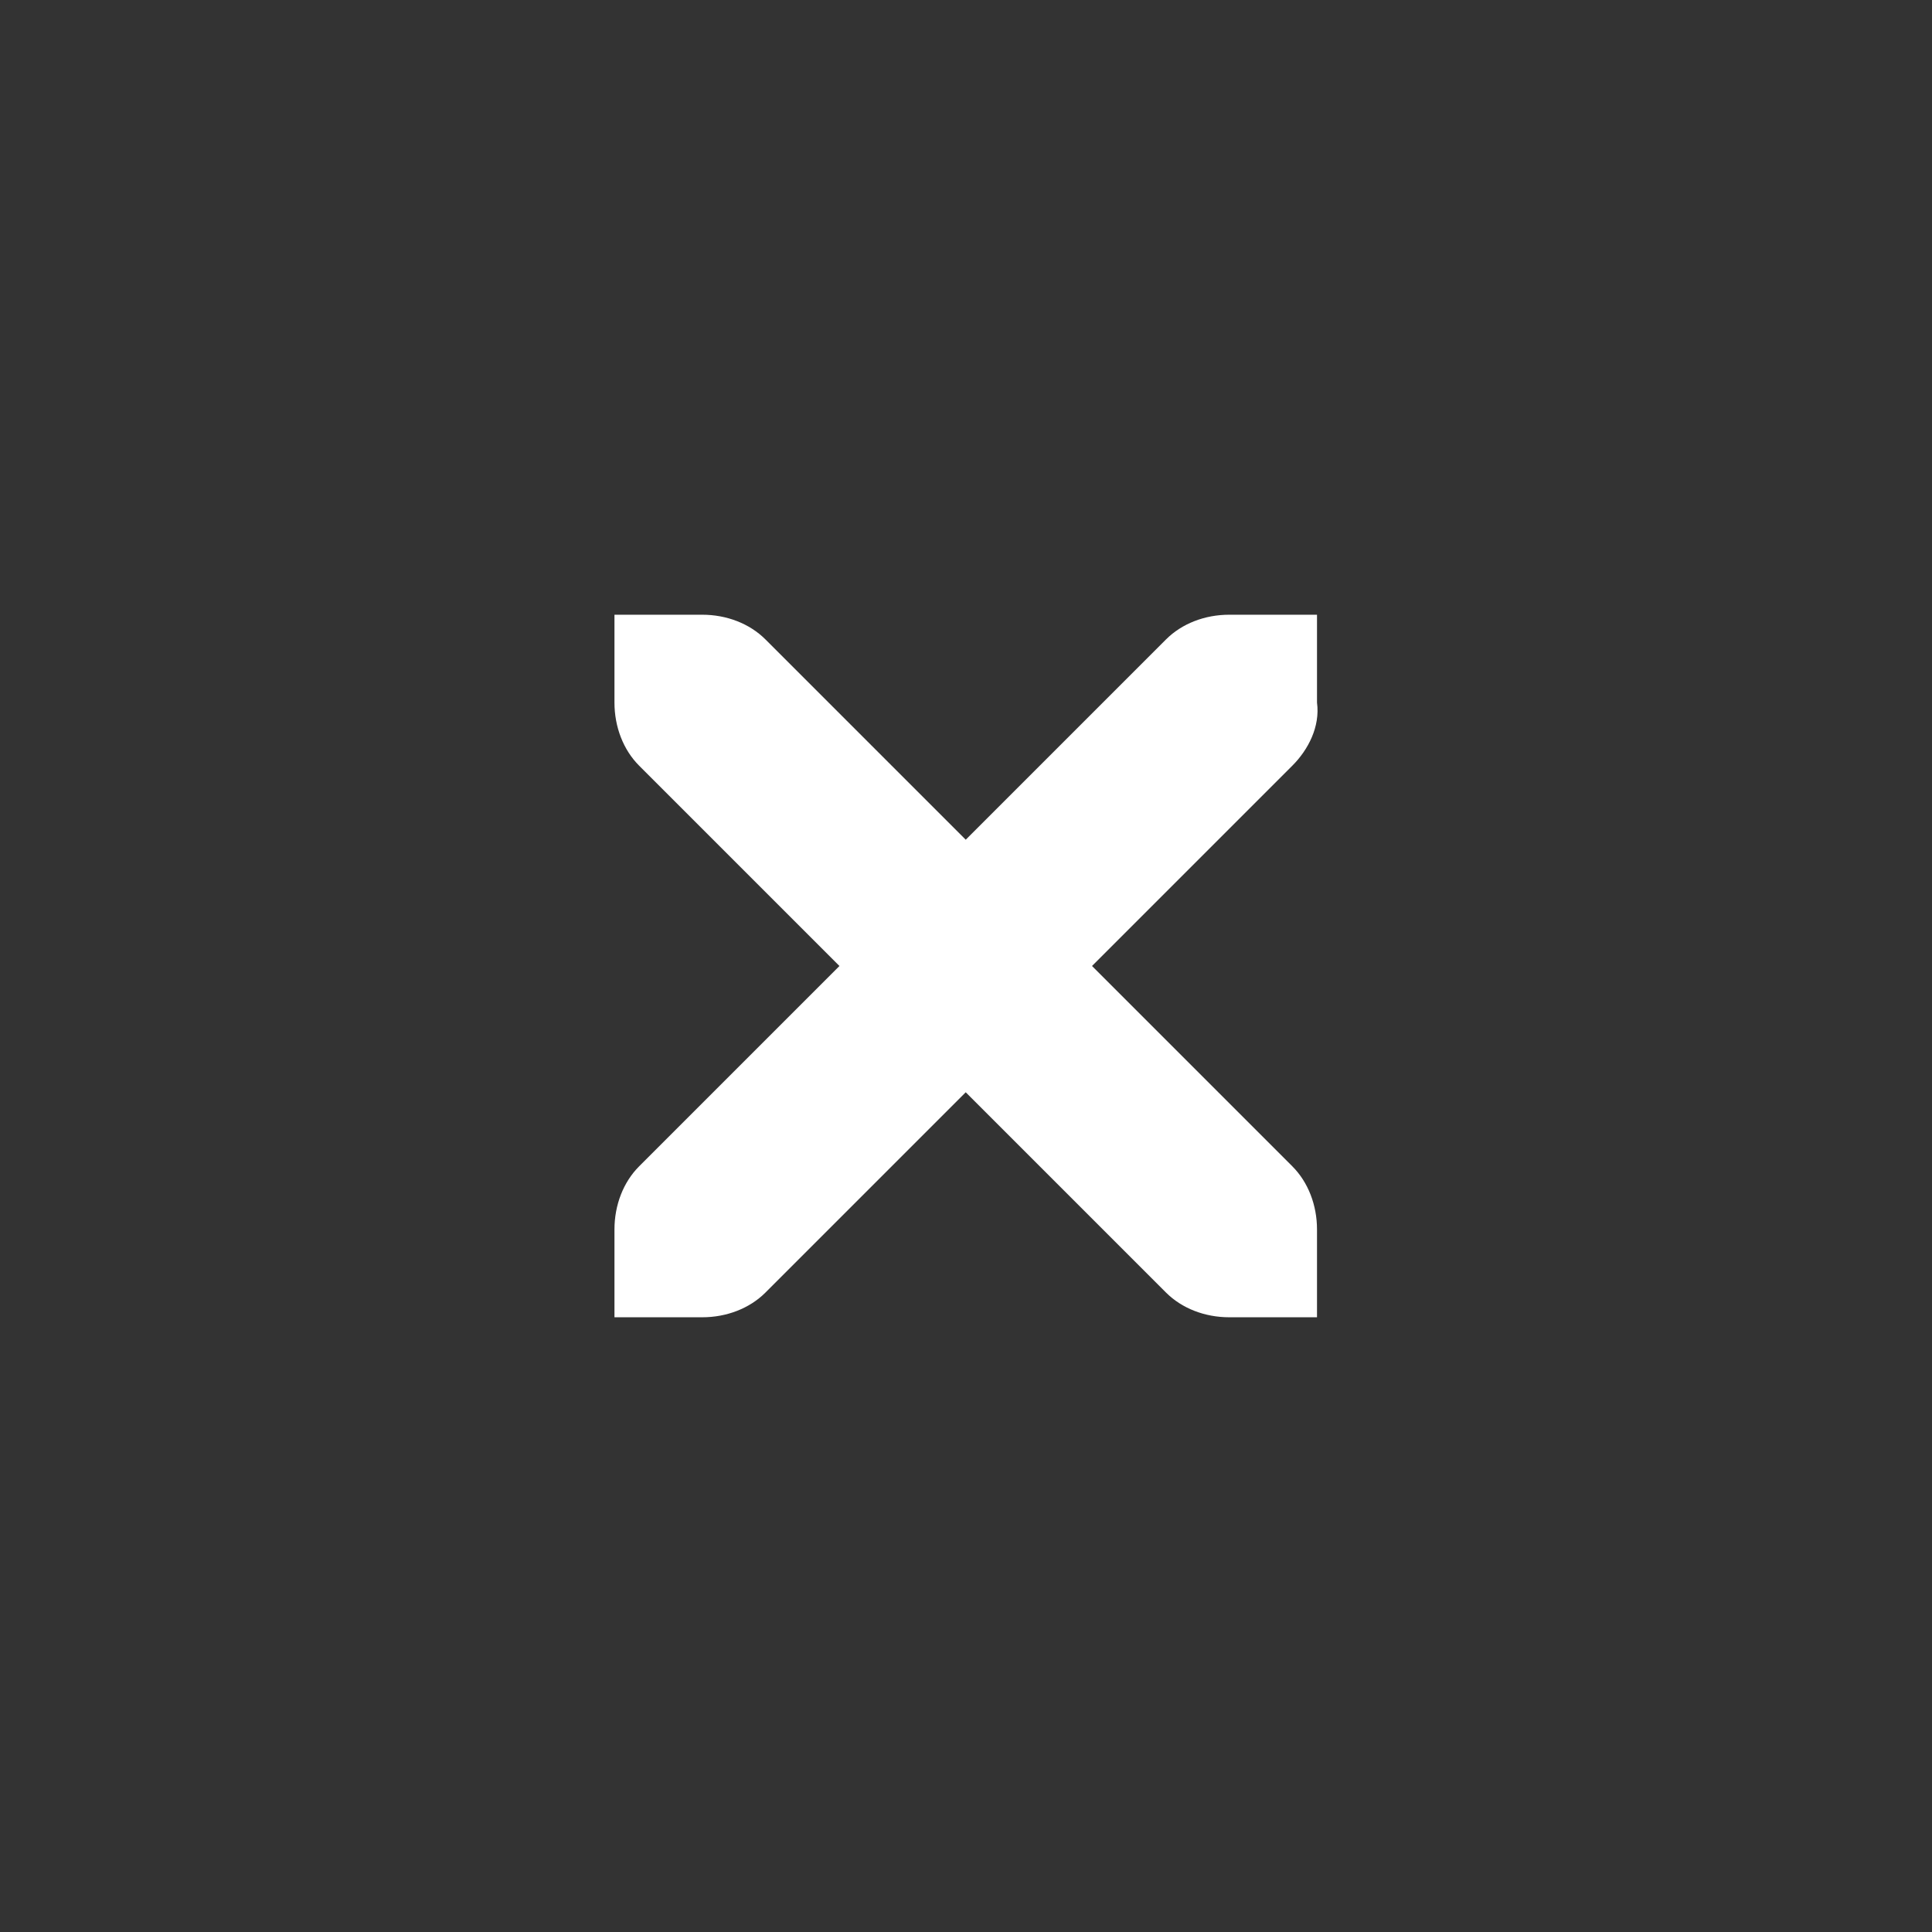 <?xml version="1.0" encoding="UTF-8" standalone="no"?>
<svg
   xmlns:dc="http://purl.org/dc/elements/1.1/"
   xmlns:cc="http://creativecommons.org/ns#"
   xmlns:rdf="http://www.w3.org/1999/02/22-rdf-syntax-ns#"
   xmlns:svg="http://www.w3.org/2000/svg"
   xmlns="http://www.w3.org/2000/svg"
   xmlns:sodipodi="http://sodipodi.sourceforge.net/DTD/sodipodi-0.dtd"
   xmlns:inkscape="http://www.inkscape.org/namespaces/inkscape"
   id="svg4306"
   width="22"
   height="22"
   version="1.1"
   style="enable-background:new"
   sodipodi:docname="close.svg"
   inkscape:version="0.92.4 (5da689c313, 2019-01-14)">
  <rect width="100%" height="100%" fill="#333333" stroke="none"/>
  <defs
     id="defs29" />
  <sodipodi:namedview
     pagecolor="#0effff"
     bordercolor="#666666"
     borderopacity="1"
     objecttolerance="10"
     gridtolerance="10"
     guidetolerance="10"
     inkscape:pageopacity="0"
     inkscape:pageshadow="2"
     inkscape:window-width="1366"
     inkscape:window-height="708"
     id="namedview27"
     showgrid="false"
     inkscape:zoom="4.0176522"
     inkscape:cx="11"
     inkscape:cy="11"
     inkscape:window-x="0"
     inkscape:window-y="0"
     inkscape:window-maximized="1"
     inkscape:current-layer="svg4306" />
  <g
     id="active-center">
    <circle
       inkscape:label=""
       id="15-7"
       cx="11"
       cy="11"
       r="11"
       style="opacity:0.001;fill:#ffffff;fill-opacity:1;fill-rule:nonzero;stroke:none;stroke-width:0;stroke-linecap:square;stroke-linejoin:round;stroke-miterlimit:4;stroke-dasharray:none;stroke-dashoffset:478.437;stroke-opacity:0.4" />
    <g
       id="layer12"
       style="display:inline;fill:#ffffff;enable-background:new"
       transform="translate(-498.003,59.003)">
      <path
         d="m 505,-52.003 v 1 c 0,0.276 0.1,0.538 0.281,0.719 l 2.281,2.281 -2.281,2.281 c -0.181,0.181 -0.281,0.443 -0.281,0.719 v 1 h 1 c 0.276,0 0.538,-0.1 0.719,-0.281 l 2.281,-2.281 2.281,2.281 c 0.181,0.181 0.443,0.281 0.719,0.281 h 1 v -1 c 0,-0.276 -0.1,-0.538 -0.281,-0.719 l -2.281,-2.281 2.281,-2.281 c 0.181,-0.181 0.318,-0.445 0.281,-0.719 v -1 h -1 c -0.276,0 -0.538,0.1 -0.719,0.281 l -2.281,2.281 -2.281,-2.281 c -0.181,-0.181 -0.443,-0.281 -0.719,-0.281 z"
         id="path5757"
         style="color:#000000;display:inline;overflow:visible;visibility:visible;fill:#ffffff;fill-opacity:1;fill-rule:nonzero;stroke:none;stroke-width:2;marker:none;enable-background:new"
         inkscape:connector-curvature="0" />
    </g>
  </g>
  <g
     id="inactive-center"
     transform="translate(22)">
    <circle
       inkscape:label=""
       id="15-7-7"
       cx="11"
       cy="11"
       r="11"
       style="opacity:0.001;fill:#ffffff;fill-opacity:1;fill-rule:nonzero;stroke:none;stroke-width:0;stroke-linecap:square;stroke-linejoin:round;stroke-miterlimit:4;stroke-dasharray:none;stroke-dashoffset:478.437;stroke-opacity:0.4" />
    <g
       id="layer12-0"
       style="display:inline;opacity:0.3;fill:#ffffff;enable-background:new"
       transform="translate(-498.003,59.003)">
      <path
         d="m 505,-52.003 v 1 c 0,0.276 0.1,0.538 0.281,0.719 l 2.281,2.281 -2.281,2.281 c -0.181,0.181 -0.281,0.443 -0.281,0.719 v 1 h 1 c 0.276,0 0.538,-0.1 0.719,-0.281 l 2.281,-2.281 2.281,2.281 c 0.181,0.181 0.443,0.281 0.719,0.281 h 1 v -1 c 0,-0.276 -0.1,-0.538 -0.281,-0.719 l -2.281,-2.281 2.281,-2.281 c 0.181,-0.181 0.318,-0.445 0.281,-0.719 v -1 h -1 c -0.276,0 -0.538,0.1 -0.719,0.281 l -2.281,2.281 -2.281,-2.281 c -0.181,-0.181 -0.443,-0.281 -0.719,-0.281 z"
         id="path5757-9"
         style="color:#000000;display:inline;overflow:visible;visibility:visible;fill:#ffffff;fill-opacity:1;fill-rule:nonzero;stroke:none;stroke-width:2;marker:none;enable-background:new"
         inkscape:connector-curvature="0" />
    </g>
  </g>
  <g
     id="pressed-center"
     transform="translate(-44)">
    <circle
       inkscape:label=""
       id="15-7-6"
       cx="11"
       cy="11"
       r="11"
       style="opacity:0.3;fill:#ffffff;fill-opacity:1;fill-rule:nonzero;stroke:none;stroke-width:0;stroke-linecap:square;stroke-linejoin:round;stroke-miterlimit:4;stroke-dasharray:none;stroke-dashoffset:478.437;stroke-opacity:0.4" />
    <g
       id="layer12-06"
       style="display:inline;fill:#ffffff;enable-background:new"
       transform="translate(-498.003,59.003)">
      <path
         d="m 505,-52.003 v 1 c 0,0.276 0.1,0.538 0.281,0.719 l 2.281,2.281 -2.281,2.281 c -0.181,0.181 -0.281,0.443 -0.281,0.719 v 1 h 1 c 0.276,0 0.538,-0.1 0.719,-0.281 l 2.281,-2.281 2.281,2.281 c 0.181,0.181 0.443,0.281 0.719,0.281 h 1 v -1 c 0,-0.276 -0.1,-0.538 -0.281,-0.719 l -2.281,-2.281 2.281,-2.281 c 0.181,-0.181 0.318,-0.445 0.281,-0.719 v -1 h -1 c -0.276,0 -0.538,0.1 -0.719,0.281 l -2.281,2.281 -2.281,-2.281 c -0.181,-0.181 -0.443,-0.281 -0.719,-0.281 z"
         id="path5757-2"
         style="color:#000000;display:inline;overflow:visible;visibility:visible;fill:#ffffff;fill-opacity:1;fill-rule:nonzero;stroke:none;stroke-width:2;marker:none;enable-background:new"
         inkscape:connector-curvature="0" />
    </g>
  </g>
  <g
     id="hover-center"
     transform="translate(-22)">
    <circle
       inkscape:label=""
       id="15-7-8"
       cx="11"
       cy="11"
       r="11"
       style="opacity:0.2;fill:#ffffff;fill-opacity:1;fill-rule:nonzero;stroke:none;stroke-width:0;stroke-linecap:square;stroke-linejoin:round;stroke-miterlimit:4;stroke-dasharray:none;stroke-dashoffset:478.437;stroke-opacity:0.4" />
    <g
       id="layer12-7"
       style="display:inline;fill:#ffffff;enable-background:new"
       transform="translate(-498.003,59.003)">
      <path
         d="m 505,-52.003 v 1 c 0,0.276 0.1,0.538 0.281,0.719 l 2.281,2.281 -2.281,2.281 c -0.181,0.181 -0.281,0.443 -0.281,0.719 v 1 h 1 c 0.276,0 0.538,-0.1 0.719,-0.281 l 2.281,-2.281 2.281,2.281 c 0.181,0.181 0.443,0.281 0.719,0.281 h 1 v -1 c 0,-0.276 -0.1,-0.538 -0.281,-0.719 l -2.281,-2.281 2.281,-2.281 c 0.181,-0.181 0.318,-0.445 0.281,-0.719 v -1 h -1 c -0.276,0 -0.538,0.1 -0.719,0.281 l -2.281,2.281 -2.281,-2.281 c -0.181,-0.181 -0.443,-0.281 -0.719,-0.281 z"
         id="path5757-92"
         style="color:#000000;display:inline;overflow:visible;visibility:visible;fill:#ffffff;fill-opacity:1;fill-rule:nonzero;stroke:none;stroke-width:2;marker:none;enable-background:new"
         inkscape:connector-curvature="0" />
    </g>
  </g>
  <g
     style="enable-background:new"
     id="deactivated-center"
     transform="translate(44)"
     inkscape:label="#g943-0">
    <circle
       inkscape:label=""
       id="15-7-7-2"
       cx="11"
       cy="11"
       r="11"
       style="opacity:0.001;fill:#ffffff;fill-opacity:1;fill-rule:nonzero;stroke:none;stroke-width:0;stroke-linecap:square;stroke-linejoin:round;stroke-miterlimit:4;stroke-dasharray:none;stroke-dashoffset:478.437;stroke-opacity:0.4" />
    <g
       id="layer12-0-3"
       style="display:inline;opacity:0.3;fill:#ffffff;enable-background:new"
       transform="translate(-498.003,59.003)">
      <path
         d="m 505,-52.003 v 1 c 0,0.276 0.1,0.538 0.281,0.719 l 2.281,2.281 -2.281,2.281 c -0.181,0.181 -0.281,0.443 -0.281,0.719 v 1 h 1 c 0.276,0 0.538,-0.1 0.719,-0.281 l 2.281,-2.281 2.281,2.281 c 0.181,0.181 0.443,0.281 0.719,0.281 h 1 v -1 c 0,-0.276 -0.1,-0.538 -0.281,-0.719 l -2.281,-2.281 2.281,-2.281 c 0.181,-0.181 0.318,-0.445 0.281,-0.719 v -1 h -1 c -0.276,0 -0.538,0.1 -0.719,0.281 l -2.281,2.281 -2.281,-2.281 c -0.181,-0.181 -0.443,-0.281 -0.719,-0.281 z"
         id="path5757-9-7"
         style="color:#000000;display:inline;overflow:visible;visibility:visible;fill:#ffffff;fill-opacity:1;fill-rule:nonzero;stroke:none;stroke-width:2;marker:none;enable-background:new"
         inkscape:connector-curvature="0" />
    </g>
  </g>
</svg>
